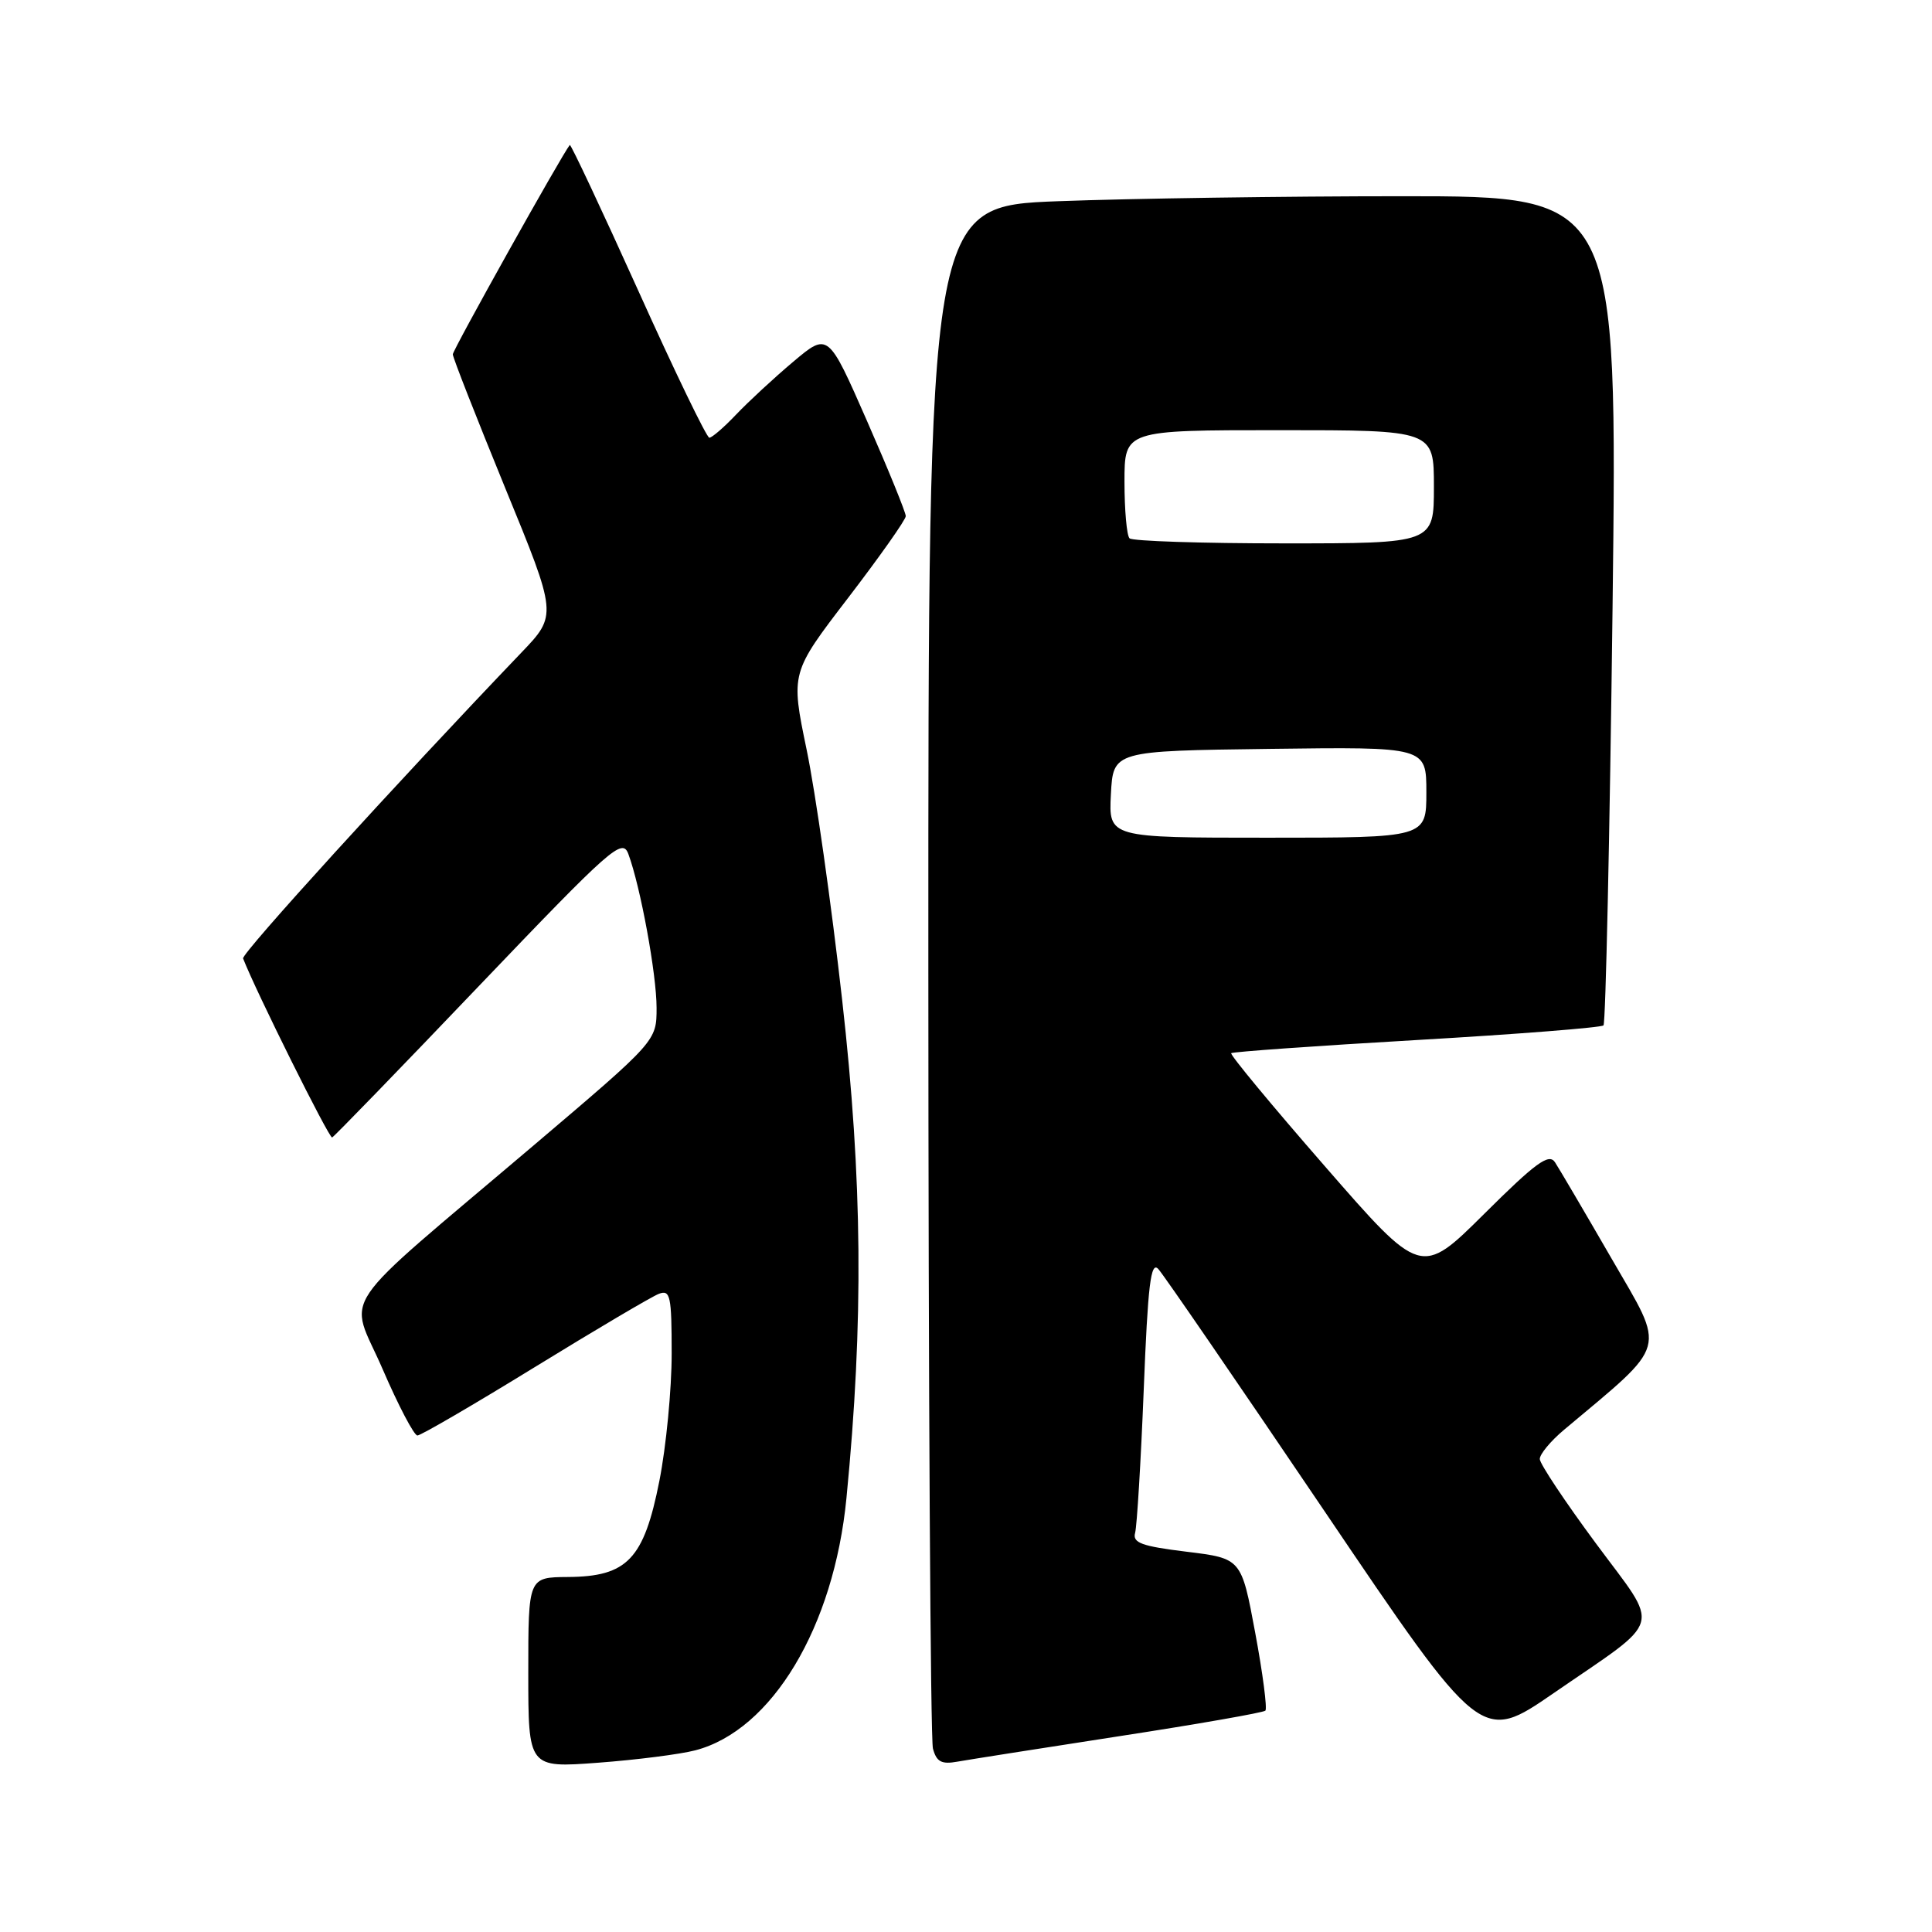 <?xml version="1.0" encoding="UTF-8" standalone="no"?>
<!DOCTYPE svg PUBLIC "-//W3C//DTD SVG 1.1//EN" "http://www.w3.org/Graphics/SVG/1.1/DTD/svg11.dtd" >
<svg xmlns="http://www.w3.org/2000/svg" xmlns:xlink="http://www.w3.org/1999/xlink" version="1.1" viewBox="0 0 256 256">
 <g >
 <path fill="currentColor"
d=" M 92.12 231.93 C 102.28 229.29 110.50 215.59 112.16 198.50 C 114.45 175.07 114.29 156.43 111.59 132.50 C 110.17 119.85 108.05 104.92 106.88 99.32 C 104.77 89.15 104.77 89.15 112.39 79.21 C 116.57 73.75 120.01 68.88 120.02 68.39 C 120.02 67.90 117.71 62.22 114.88 55.77 C 109.73 44.04 109.73 44.04 105.11 47.93 C 102.58 50.06 99.18 53.21 97.56 54.91 C 95.95 56.61 94.34 58.00 93.99 58.00 C 93.64 58.00 89.39 49.21 84.55 38.46 C 79.70 27.72 75.63 19.06 75.50 19.21 C 74.47 20.46 60.00 46.36 60.00 46.95 C 60.00 47.38 63.12 55.32 66.92 64.61 C 73.85 81.50 73.85 81.50 69.06 86.50 C 52.62 103.68 31.96 126.37 32.21 127.00 C 33.90 131.35 43.62 150.89 44.01 150.72 C 44.28 150.60 53.04 141.57 63.45 130.66 C 81.04 112.25 82.46 111.00 83.26 113.16 C 84.87 117.50 87.00 129.10 87.00 133.54 C 87.00 137.94 87.00 137.94 70.77 151.72 C 43.91 174.52 46.23 171.09 50.68 181.37 C 52.78 186.24 54.87 190.22 55.31 190.21 C 55.76 190.21 62.76 186.13 70.86 181.15 C 78.96 176.17 86.36 171.80 87.30 171.44 C 88.82 170.86 89.00 171.70 89.00 179.37 C 89.00 184.10 88.27 191.68 87.37 196.23 C 85.32 206.60 83.12 208.91 75.25 208.96 C 70.00 209.00 70.00 209.00 70.00 221.63 C 70.00 234.26 70.00 234.26 79.25 233.57 C 84.34 233.19 90.13 232.45 92.12 231.93 Z  M 148.34 230.05 C 158.70 228.46 167.40 226.93 167.67 226.67 C 167.93 226.40 167.33 221.75 166.32 216.34 C 164.49 206.50 164.49 206.50 157.22 205.61 C 151.26 204.88 150.04 204.43 150.41 203.11 C 150.65 202.22 151.17 193.69 151.55 184.15 C 152.10 170.24 152.48 167.07 153.48 168.15 C 154.17 168.89 164.07 183.33 175.50 200.23 C 196.27 230.96 196.27 230.96 205.88 224.34 C 220.62 214.19 220.07 216.14 211.46 204.50 C 207.39 199.00 204.05 193.98 204.03 193.34 C 204.01 192.70 205.46 190.95 207.25 189.45 C 221.17 177.77 220.76 179.24 213.56 166.80 C 209.97 160.59 206.58 154.82 206.04 154.00 C 205.24 152.78 203.49 154.06 196.68 160.83 C 188.29 169.16 188.29 169.16 175.54 154.52 C 168.52 146.47 162.94 139.73 163.14 139.55 C 163.34 139.37 174.40 138.58 187.71 137.81 C 201.03 137.04 212.17 136.16 212.47 135.87 C 212.76 135.57 213.30 110.73 213.67 80.66 C 214.33 26.00 214.33 26.00 185.91 26.00 C 170.29 26.00 149.74 26.30 140.25 26.66 C 123.00 27.31 123.00 27.31 123.01 128.41 C 123.02 184.01 123.29 230.49 123.62 231.70 C 124.09 233.45 124.76 233.81 126.85 233.43 C 128.31 233.17 137.98 231.65 148.34 230.05 Z  M 147.20 105.25 C 147.50 99.50 147.50 99.50 168.25 99.23 C 189.00 98.96 189.00 98.96 189.00 104.98 C 189.00 111.00 189.00 111.00 167.95 111.00 C 146.90 111.00 146.90 111.00 147.20 105.25 Z  M 149.67 71.33 C 149.30 70.97 149.00 67.59 149.00 63.83 C 149.00 57.00 149.00 57.00 169.50 57.00 C 190.00 57.00 190.00 57.00 190.00 64.50 C 190.00 72.00 190.00 72.00 170.17 72.00 C 159.26 72.00 150.03 71.70 149.67 71.33 Z "/>
</g>
</svg>